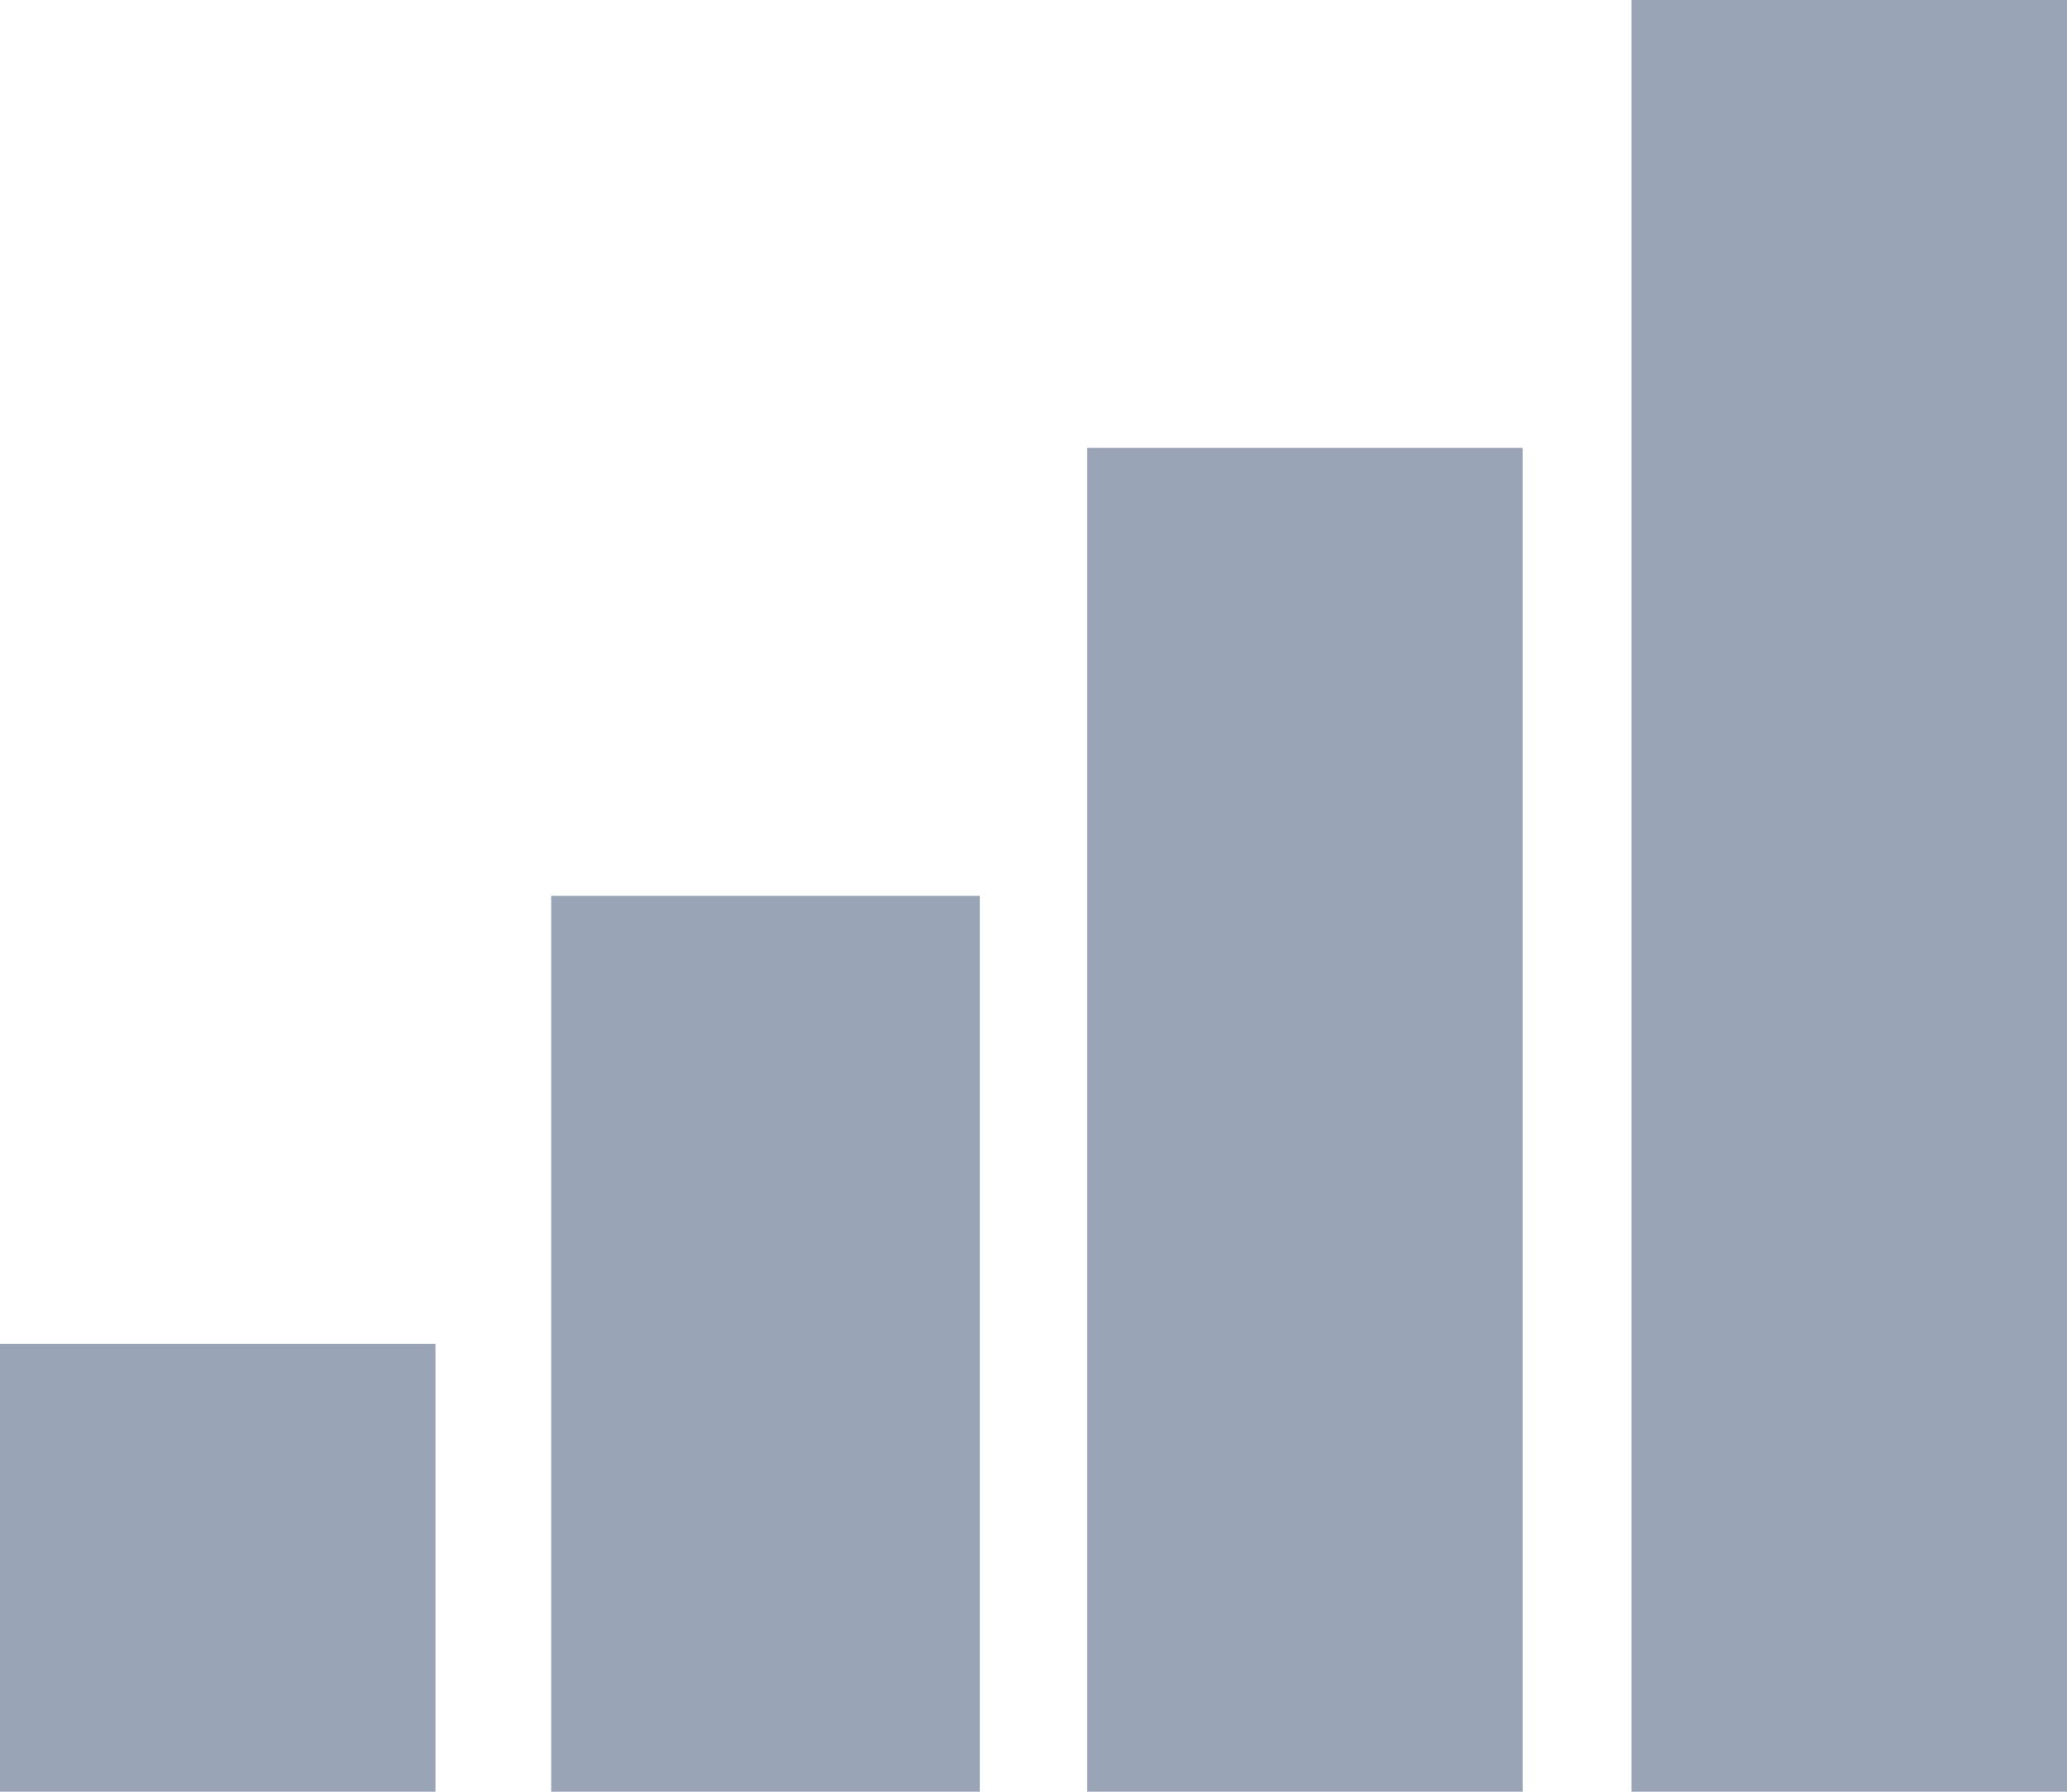 <svg xmlns="http://www.w3.org/2000/svg" viewBox="0 0 15 13"><defs><style>.a{fill:#99a5b7;}</style></defs><title>report</title><path class="a" d="M11.84,0V13H15V0ZM7.89,3.25V13h3.16V3.25ZM4,6.5V13H7.11V6.5ZM0,9.75V13H3.16V9.75Z"/></svg>